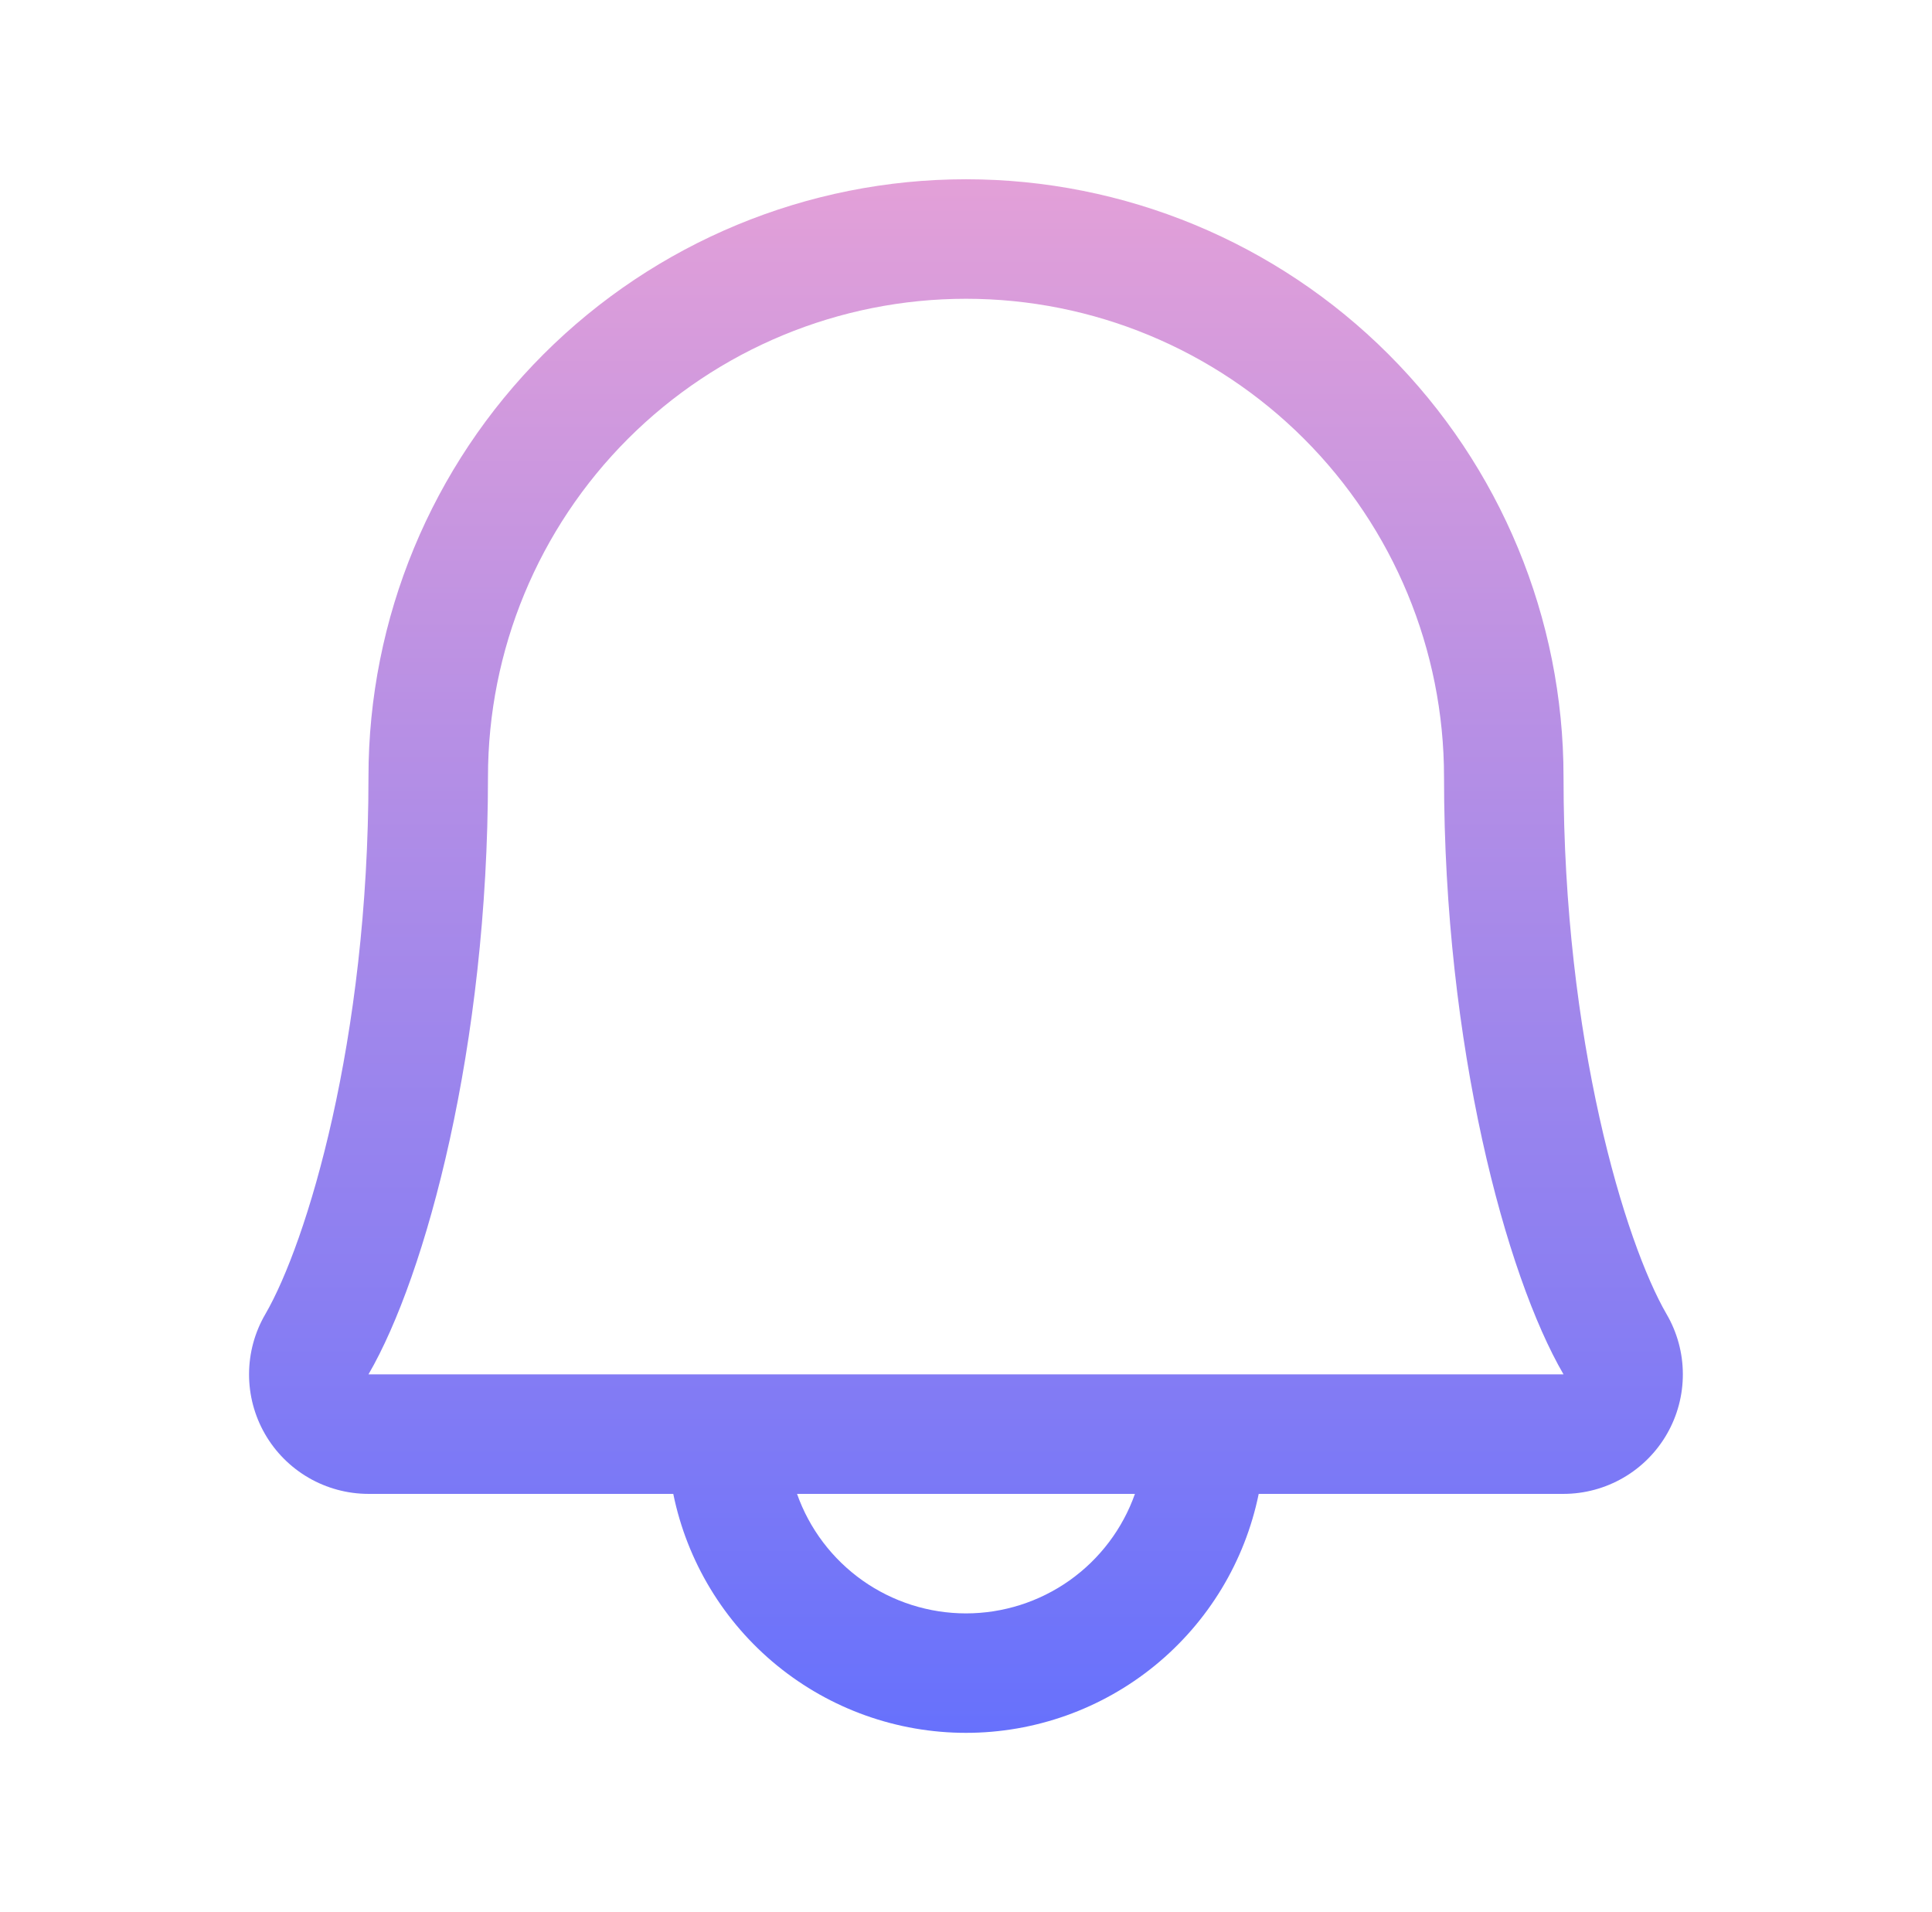 <svg width="97" height="96" viewBox="0 0 97 96" fill="none" xmlns="http://www.w3.org/2000/svg">
<path d="M83.675 65.978C81.593 62.392 78.5 52.249 78.5 39C78.5 31.044 75.339 23.413 69.713 17.787C64.087 12.161 56.456 9 48.5 9C40.543 9 32.913 12.161 27.286 17.787C21.66 23.413 18.5 31.044 18.5 39C18.5 52.252 15.402 62.392 13.321 65.978C12.789 66.889 12.508 67.924 12.504 68.979C12.5 70.034 12.775 71.072 13.3 71.987C13.825 72.902 14.583 73.662 15.495 74.191C16.408 74.72 17.445 74.999 18.5 75H33.803C34.495 78.387 36.336 81.431 39.014 83.617C41.692 85.803 45.043 86.997 48.5 86.997C51.956 86.997 55.307 85.803 57.985 83.617C60.663 81.431 62.504 78.387 63.196 75H78.5C79.554 74.999 80.59 74.719 81.502 74.19C82.415 73.661 83.171 72.9 83.696 71.985C84.221 71.07 84.495 70.033 84.491 68.978C84.488 67.924 84.206 66.889 83.675 65.978ZM48.5 81C46.639 80.999 44.824 80.422 43.305 79.348C41.786 78.273 40.637 76.754 40.017 75H56.982C56.362 76.754 55.213 78.273 53.694 79.348C52.175 80.422 50.36 80.999 48.5 81ZM18.5 69C21.387 64.035 24.5 52.53 24.5 39C24.5 32.635 27.028 26.53 31.529 22.029C36.03 17.529 42.134 15 48.5 15C54.865 15 60.969 17.529 65.47 22.029C69.971 26.53 72.5 32.635 72.5 39C72.5 52.519 75.605 64.024 78.5 69H18.5Z" fill="url(#paint0_linear_1812_8520)"/>
<defs>
<linearGradient id="paint0_linear_1812_8520" x1="48.603" y1="86.997" x2="48.603" y2="9" gradientUnits="userSpaceOnUse">
<stop stop-color="#6771FC"/>
<stop offset="1" stop-color="#E3A0D8"/>
</linearGradient>
</defs>
</svg>
